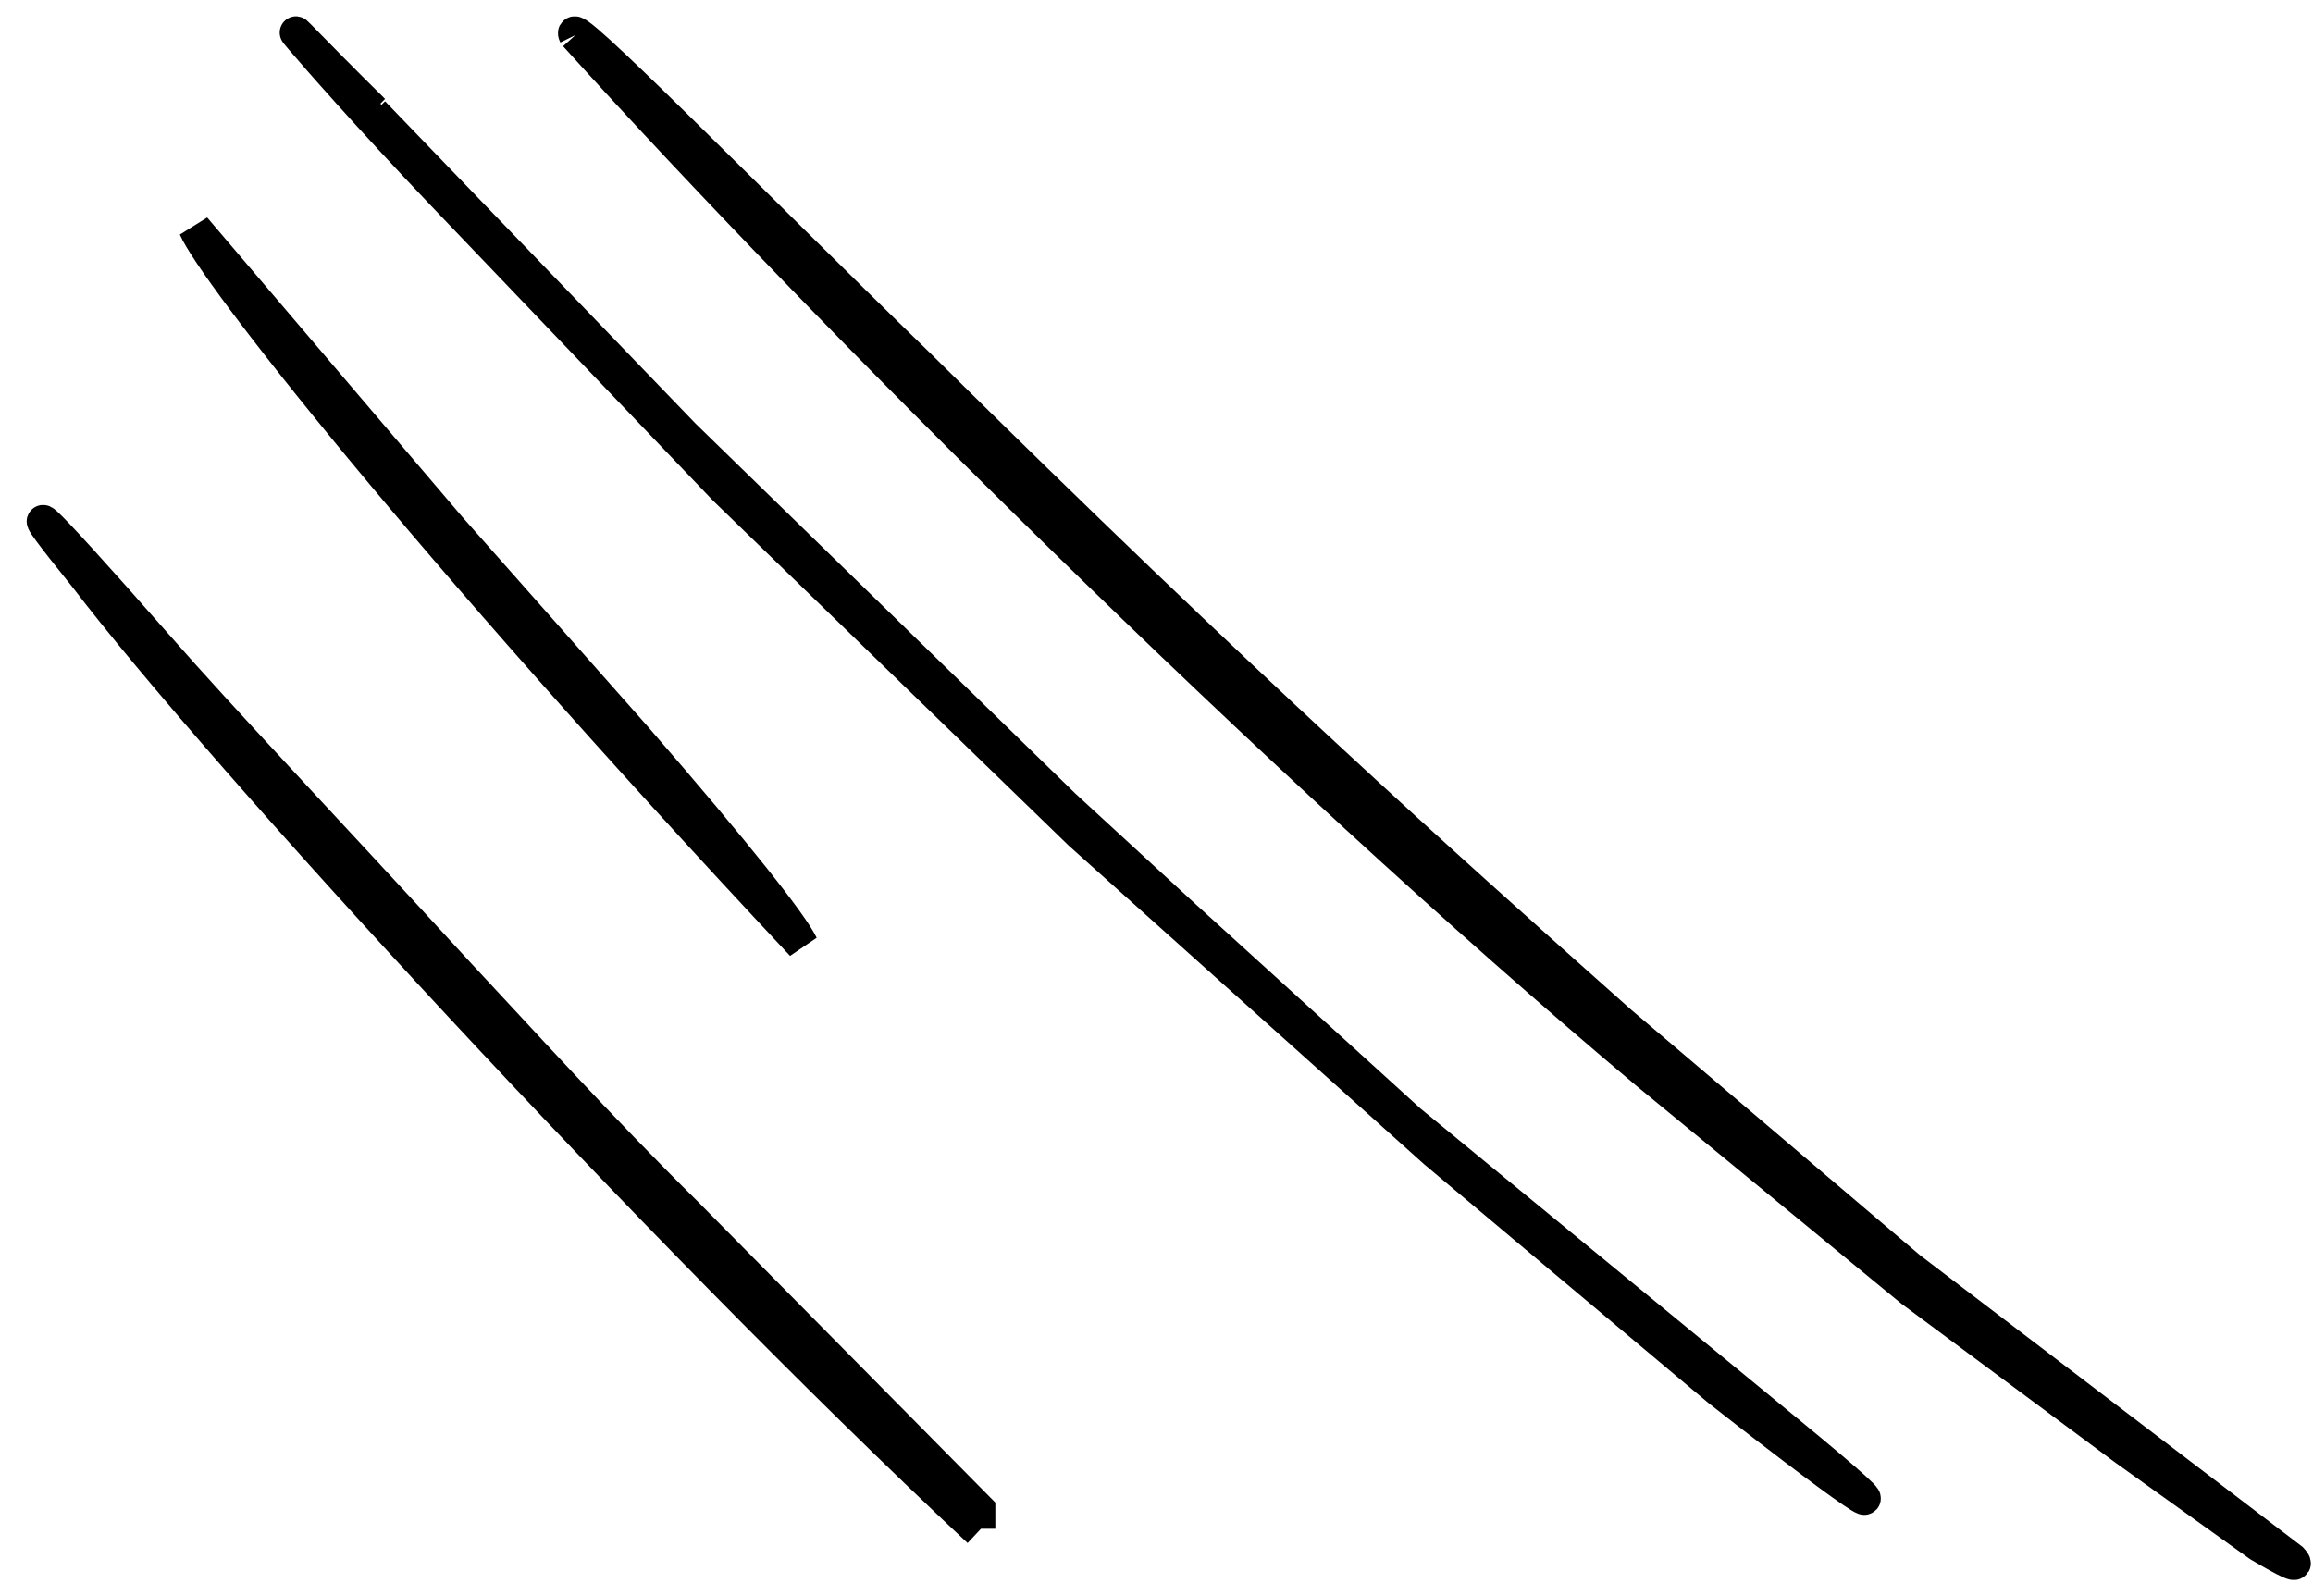 <svg width="71" height="49" viewBox="0 0 71 49" fill="none" xmlns="http://www.w3.org/2000/svg">
<path d="M24.617 29C24.325 28.385 22.634 26.225 19.518 22.641L13.804 16.184L5.979 7C6.559 8.328 12.768 16.351 24.617 29Z" stroke="black"/>
<path d="M17.656 1.083C25.323 9.572 39.032 23.269 50.563 32.956L58.671 39.622L65.19 44.465L69.342 47.44C70.245 47.97 70.624 48.157 70.346 47.857L58.61 38.908L49.736 31.366C44.089 26.339 38.271 21.149 28.195 11.187C22.921 6.065 17.229 0.232 17.649 1.083" stroke="black"/>
<path d="M11.469 3.392C9.386 1.336 8.765 0.628 9.233 1.181C9.703 1.733 11.265 3.524 13.559 5.935L22.247 15.02L33.141 25.586L44.041 35.358L52.755 42.676C57.346 46.279 59.019 47.34 54.843 43.913L43.279 34.407L36.347 28.108L32.669 24.725L27.814 19.995L21.003 13.361L11.461 3.456" stroke="black"/>
<path d="M30.053 46.927V46.328L21.066 37.235C18.39 34.594 16.033 31.98 13.961 29.763C9.821 25.252 6.832 22.115 4.802 19.796C0.749 15.189 0.537 15.139 2.611 17.704C6.754 23.135 20.047 37.635 30.043 47" stroke="black"/>
</svg>
